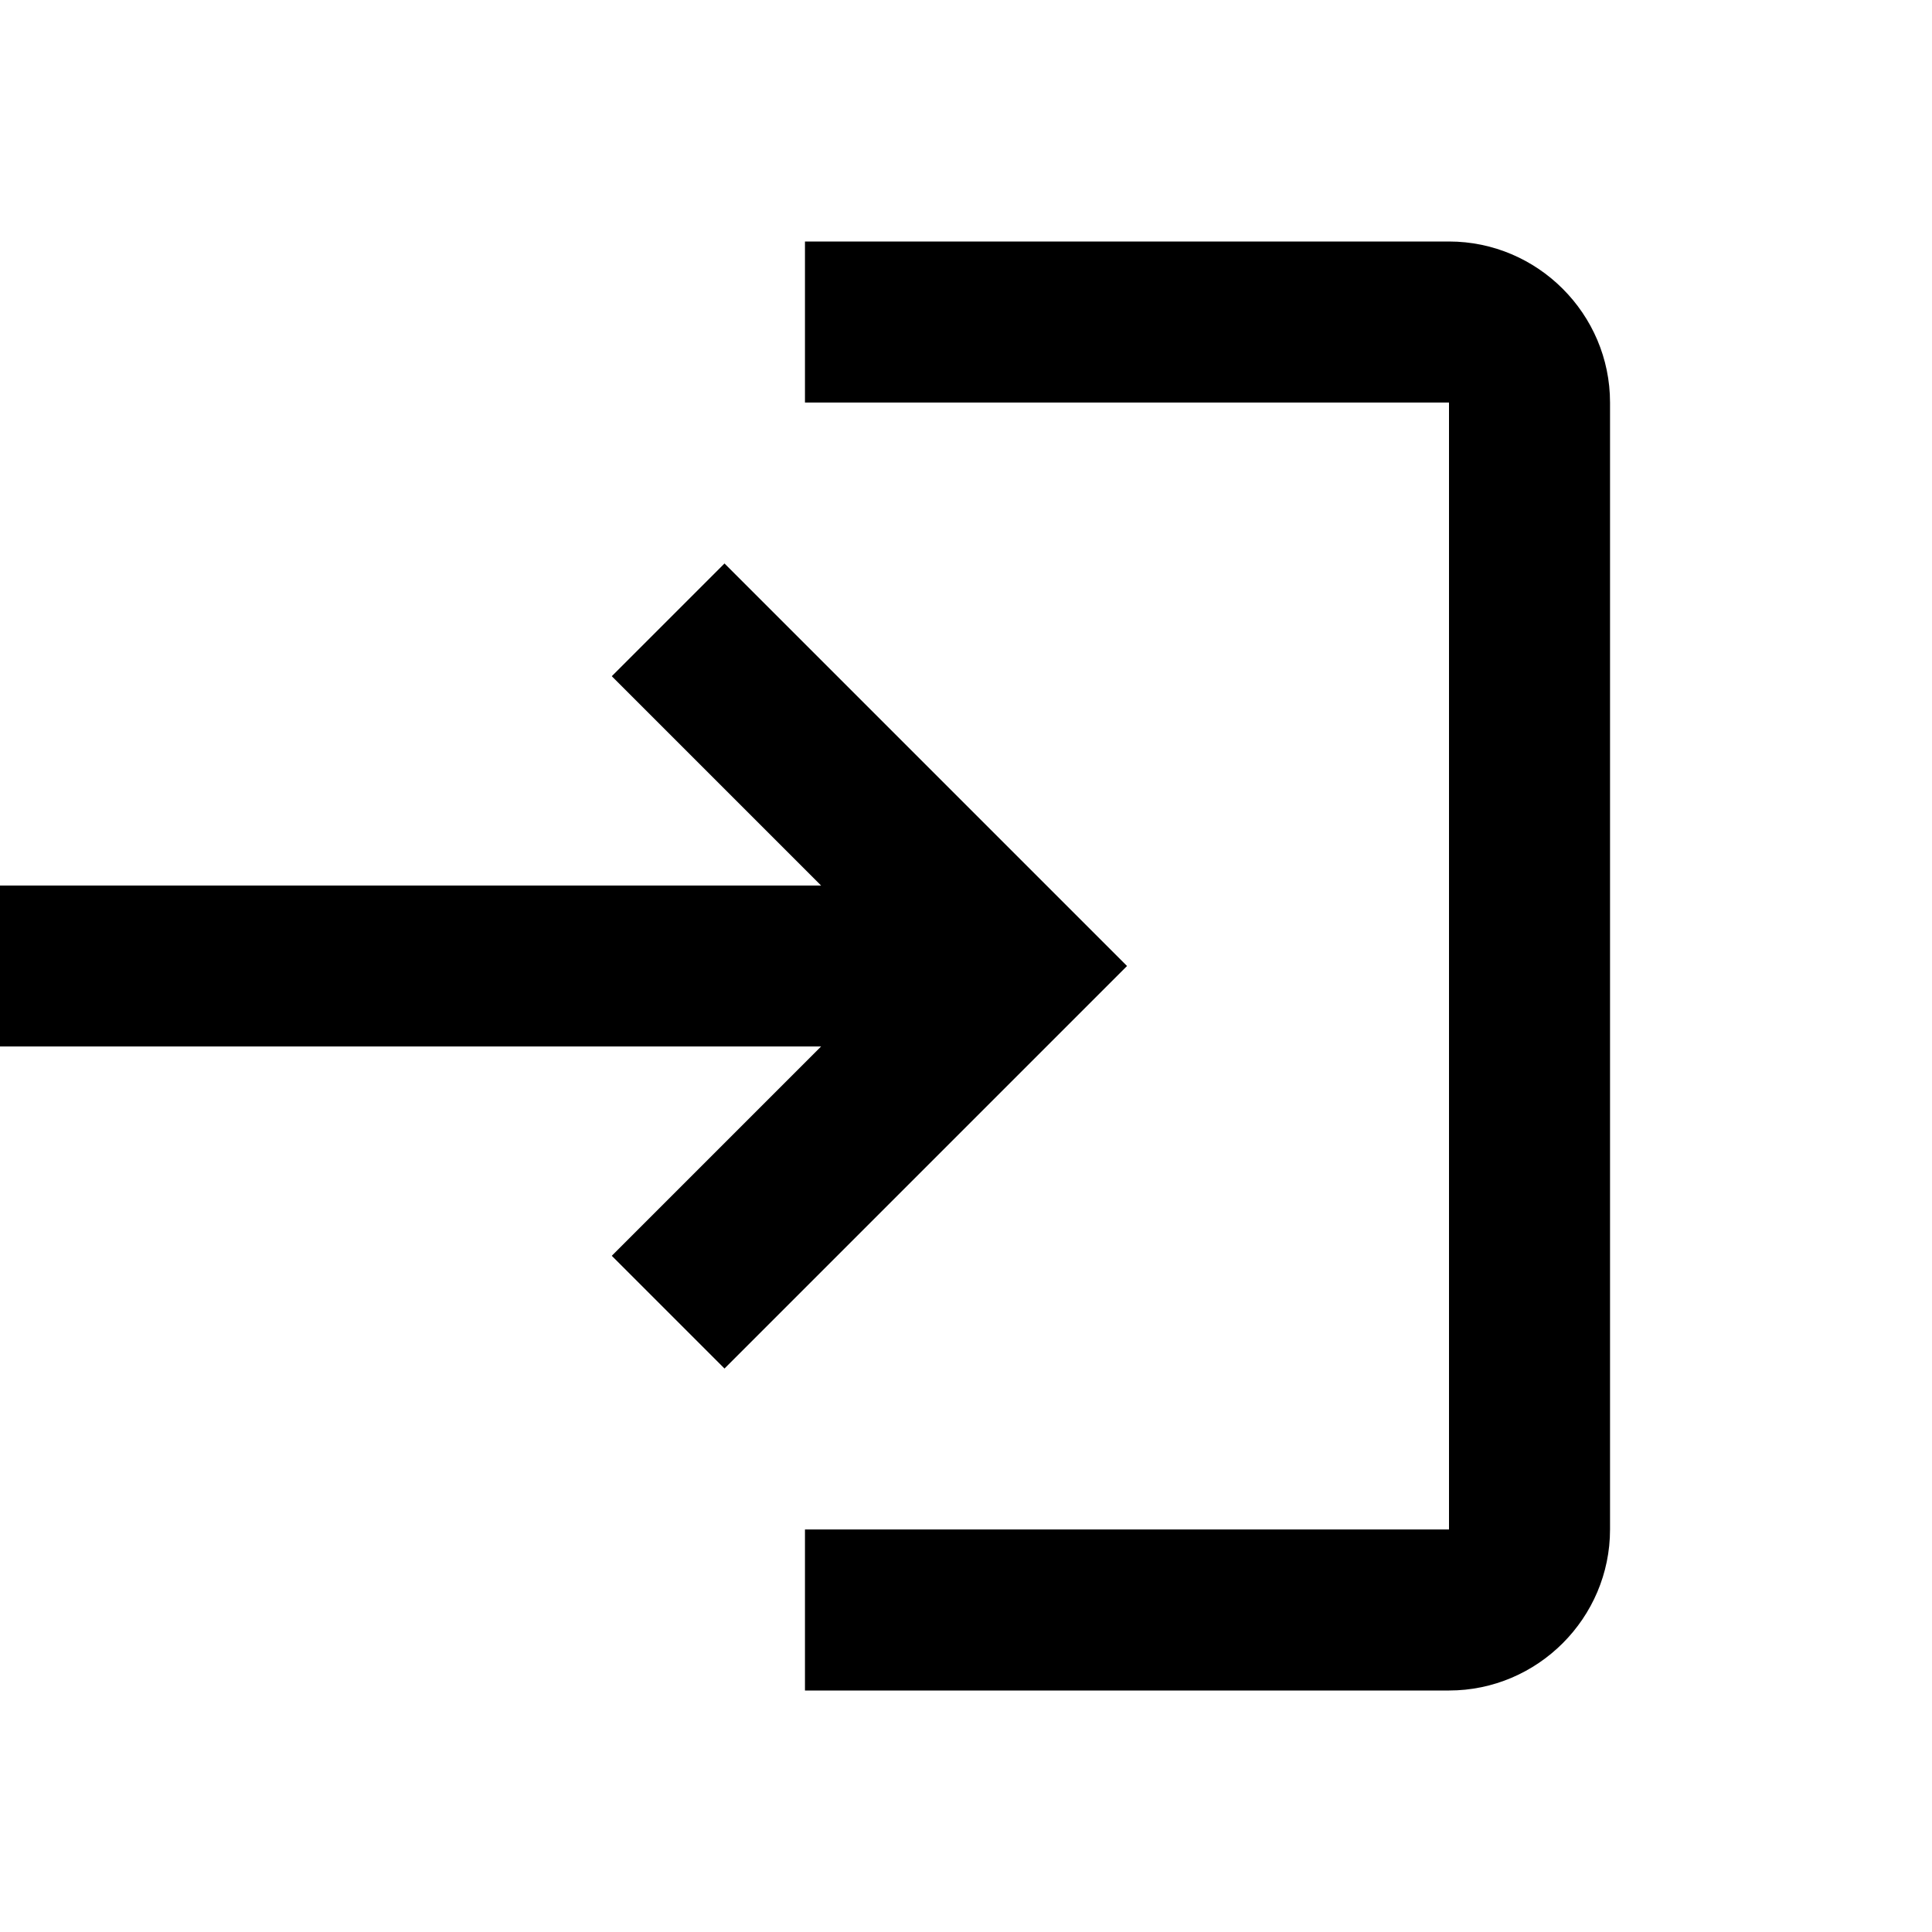 <svg width="20" height="20" viewBox="0 0 20 20" fill="none" xmlns="http://www.w3.org/2000/svg">
<path d="M7.5 5.833L6.333 7L8.5 9.167H0V10.833H8.5L6.333 13L7.5 14.167L11.667 10L7.5 5.833ZM15 15.833H8.333V17.5H15C15.917 17.5 16.667 16.75 16.667 15.833V4.167C16.667 3.25 15.917 2.5 15 2.5H8.333V4.167H15V15.833Z" fill="black"/>
</svg>
